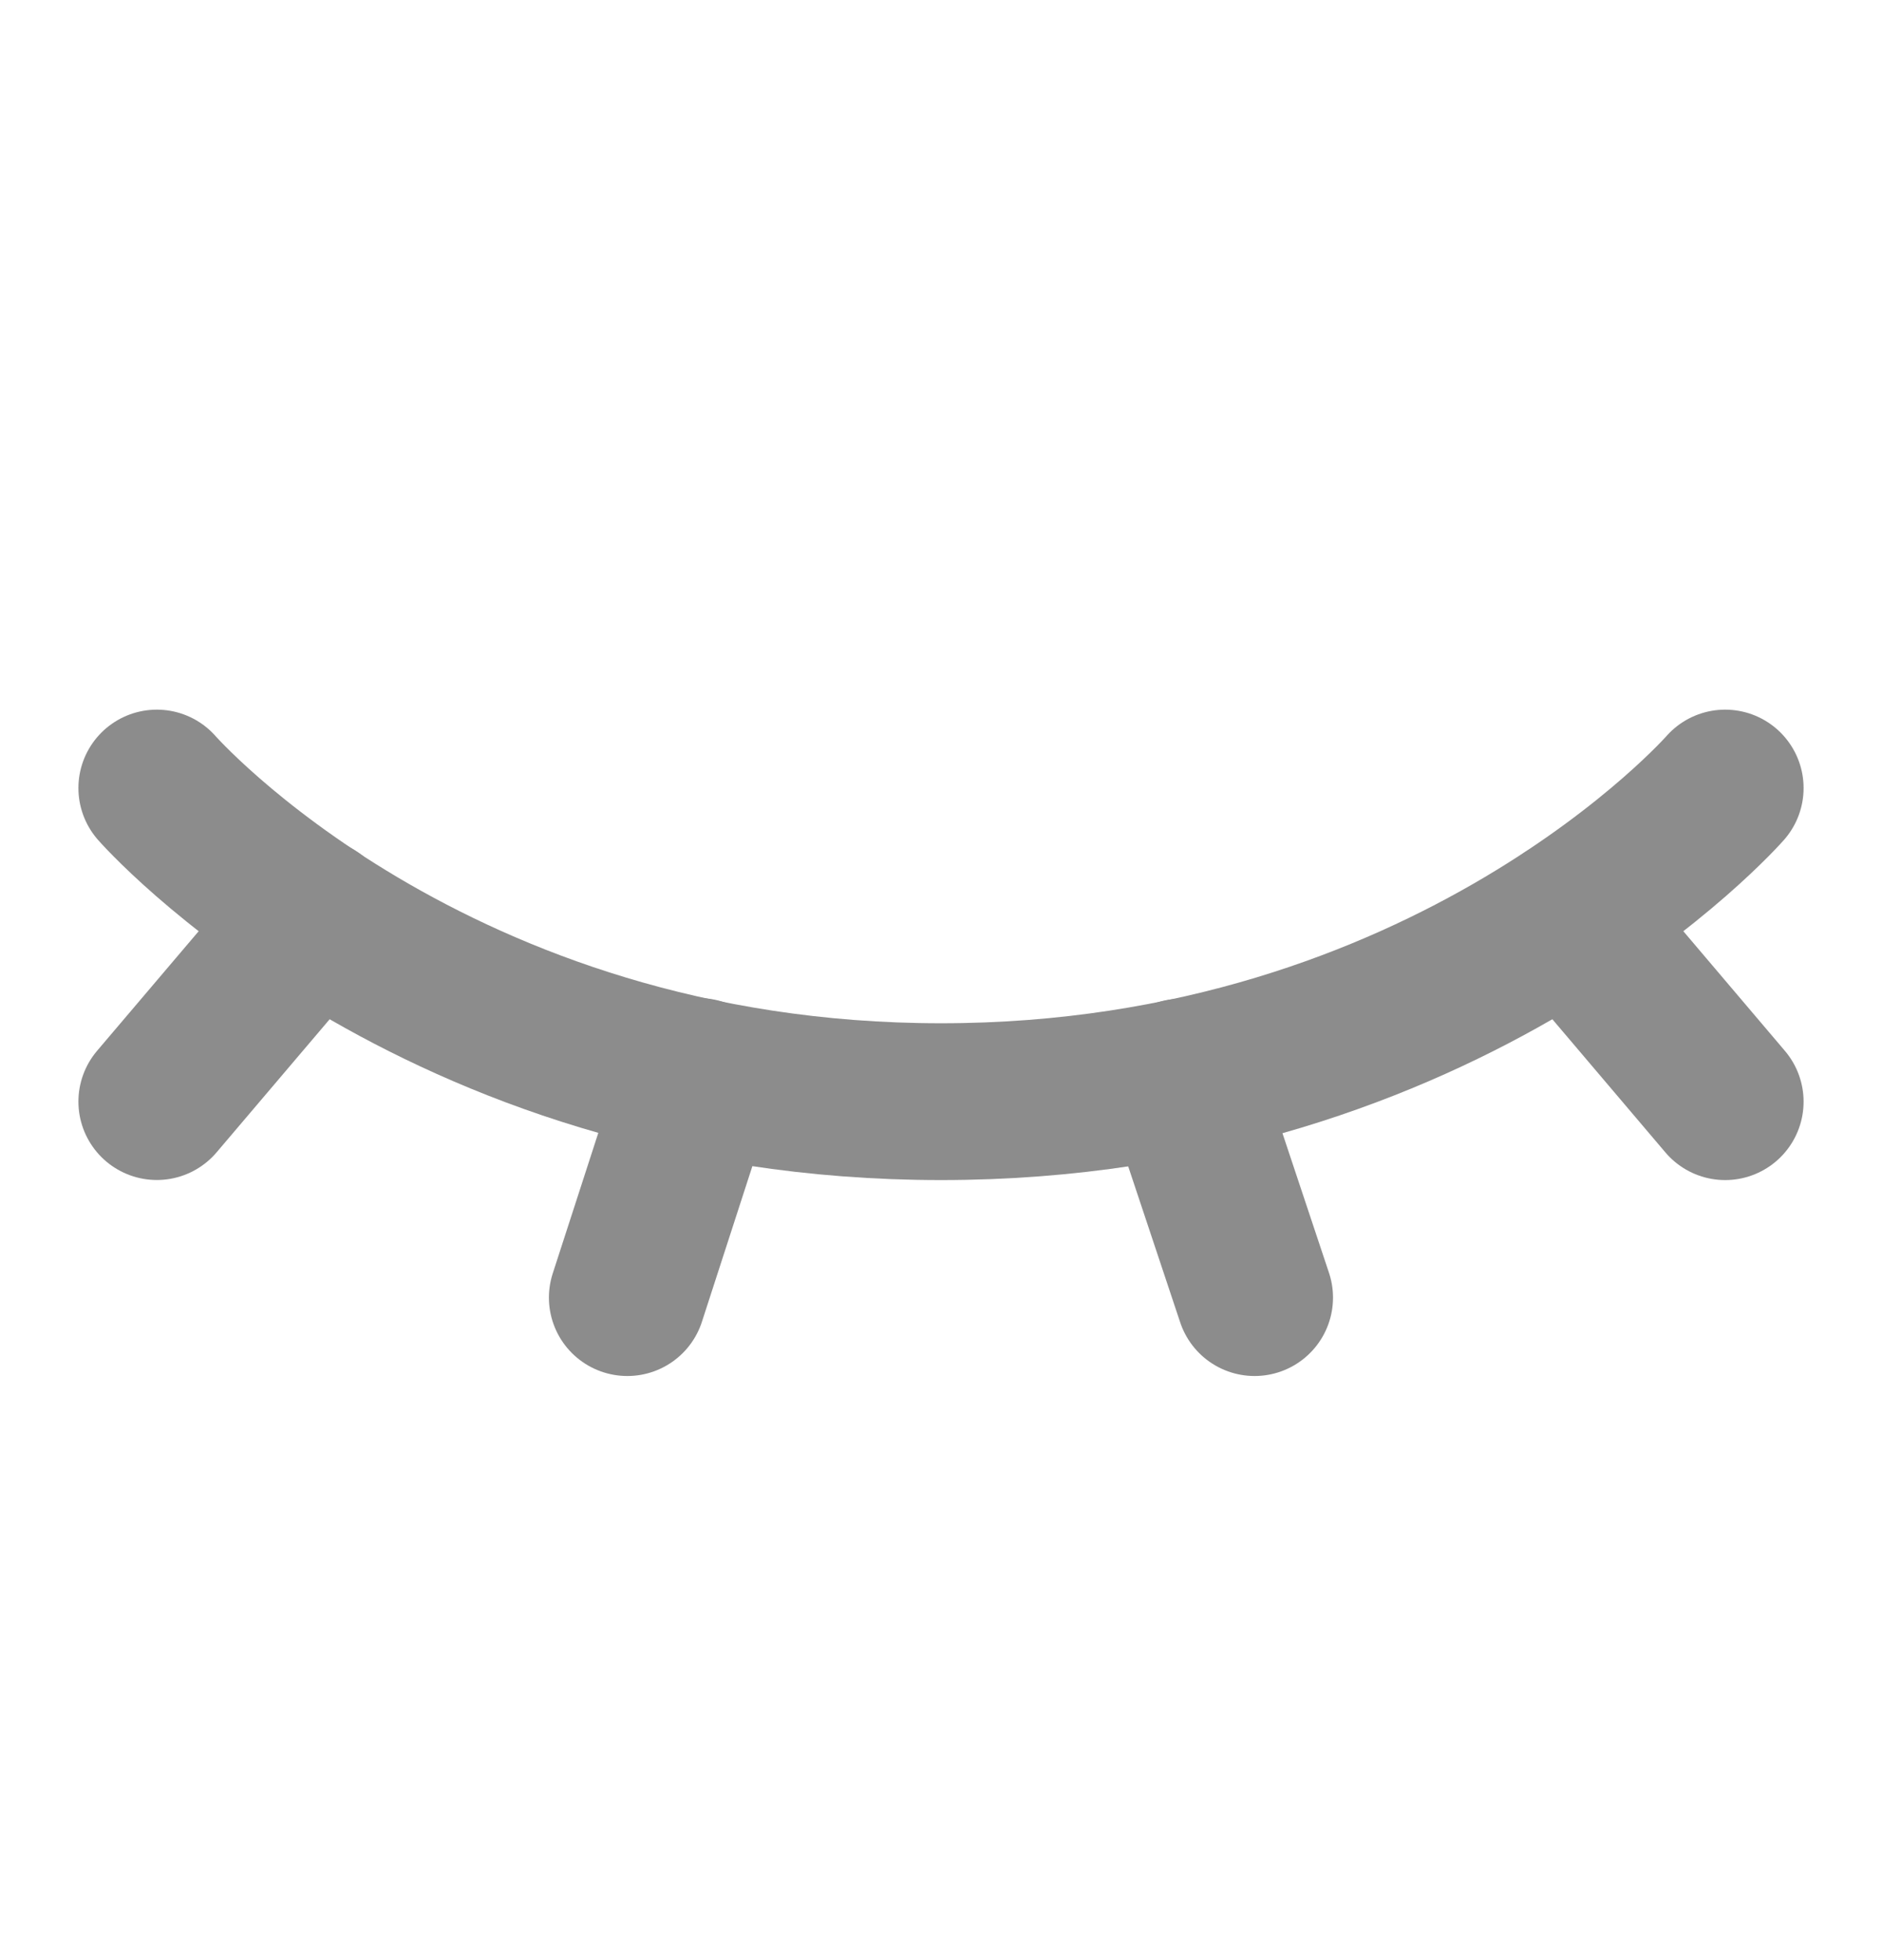<svg width="24" height="25" viewBox="0 0 24 25" fill="none" xmlns="http://www.w3.org/2000/svg">
<path d="M2 10.051C2 10.051 5.5 14.051 12 14.051C18.5 14.051 22 10.051 22 10.051" stroke="#8C8C8C" stroke-width="2" stroke-linecap="round" stroke-linejoin="round"/>
<path d="M4 11.695L2 14.05" stroke="#8C8C8C" stroke-width="2" stroke-linecap="round" stroke-linejoin="round"/>
<path d="M22 14.051L20.004 11.699" stroke="#8C8C8C" stroke-width="2" stroke-linecap="round" stroke-linejoin="round"/>
<path d="M8.914 13.73L8 16.55" stroke="#8C8C8C" stroke-width="2" stroke-linecap="round" stroke-linejoin="round"/>
<path d="M15.062 13.738L15.999 16.55" stroke="#8C8C8C" stroke-width="2" stroke-linecap="round" stroke-linejoin="round"/>
</svg>
